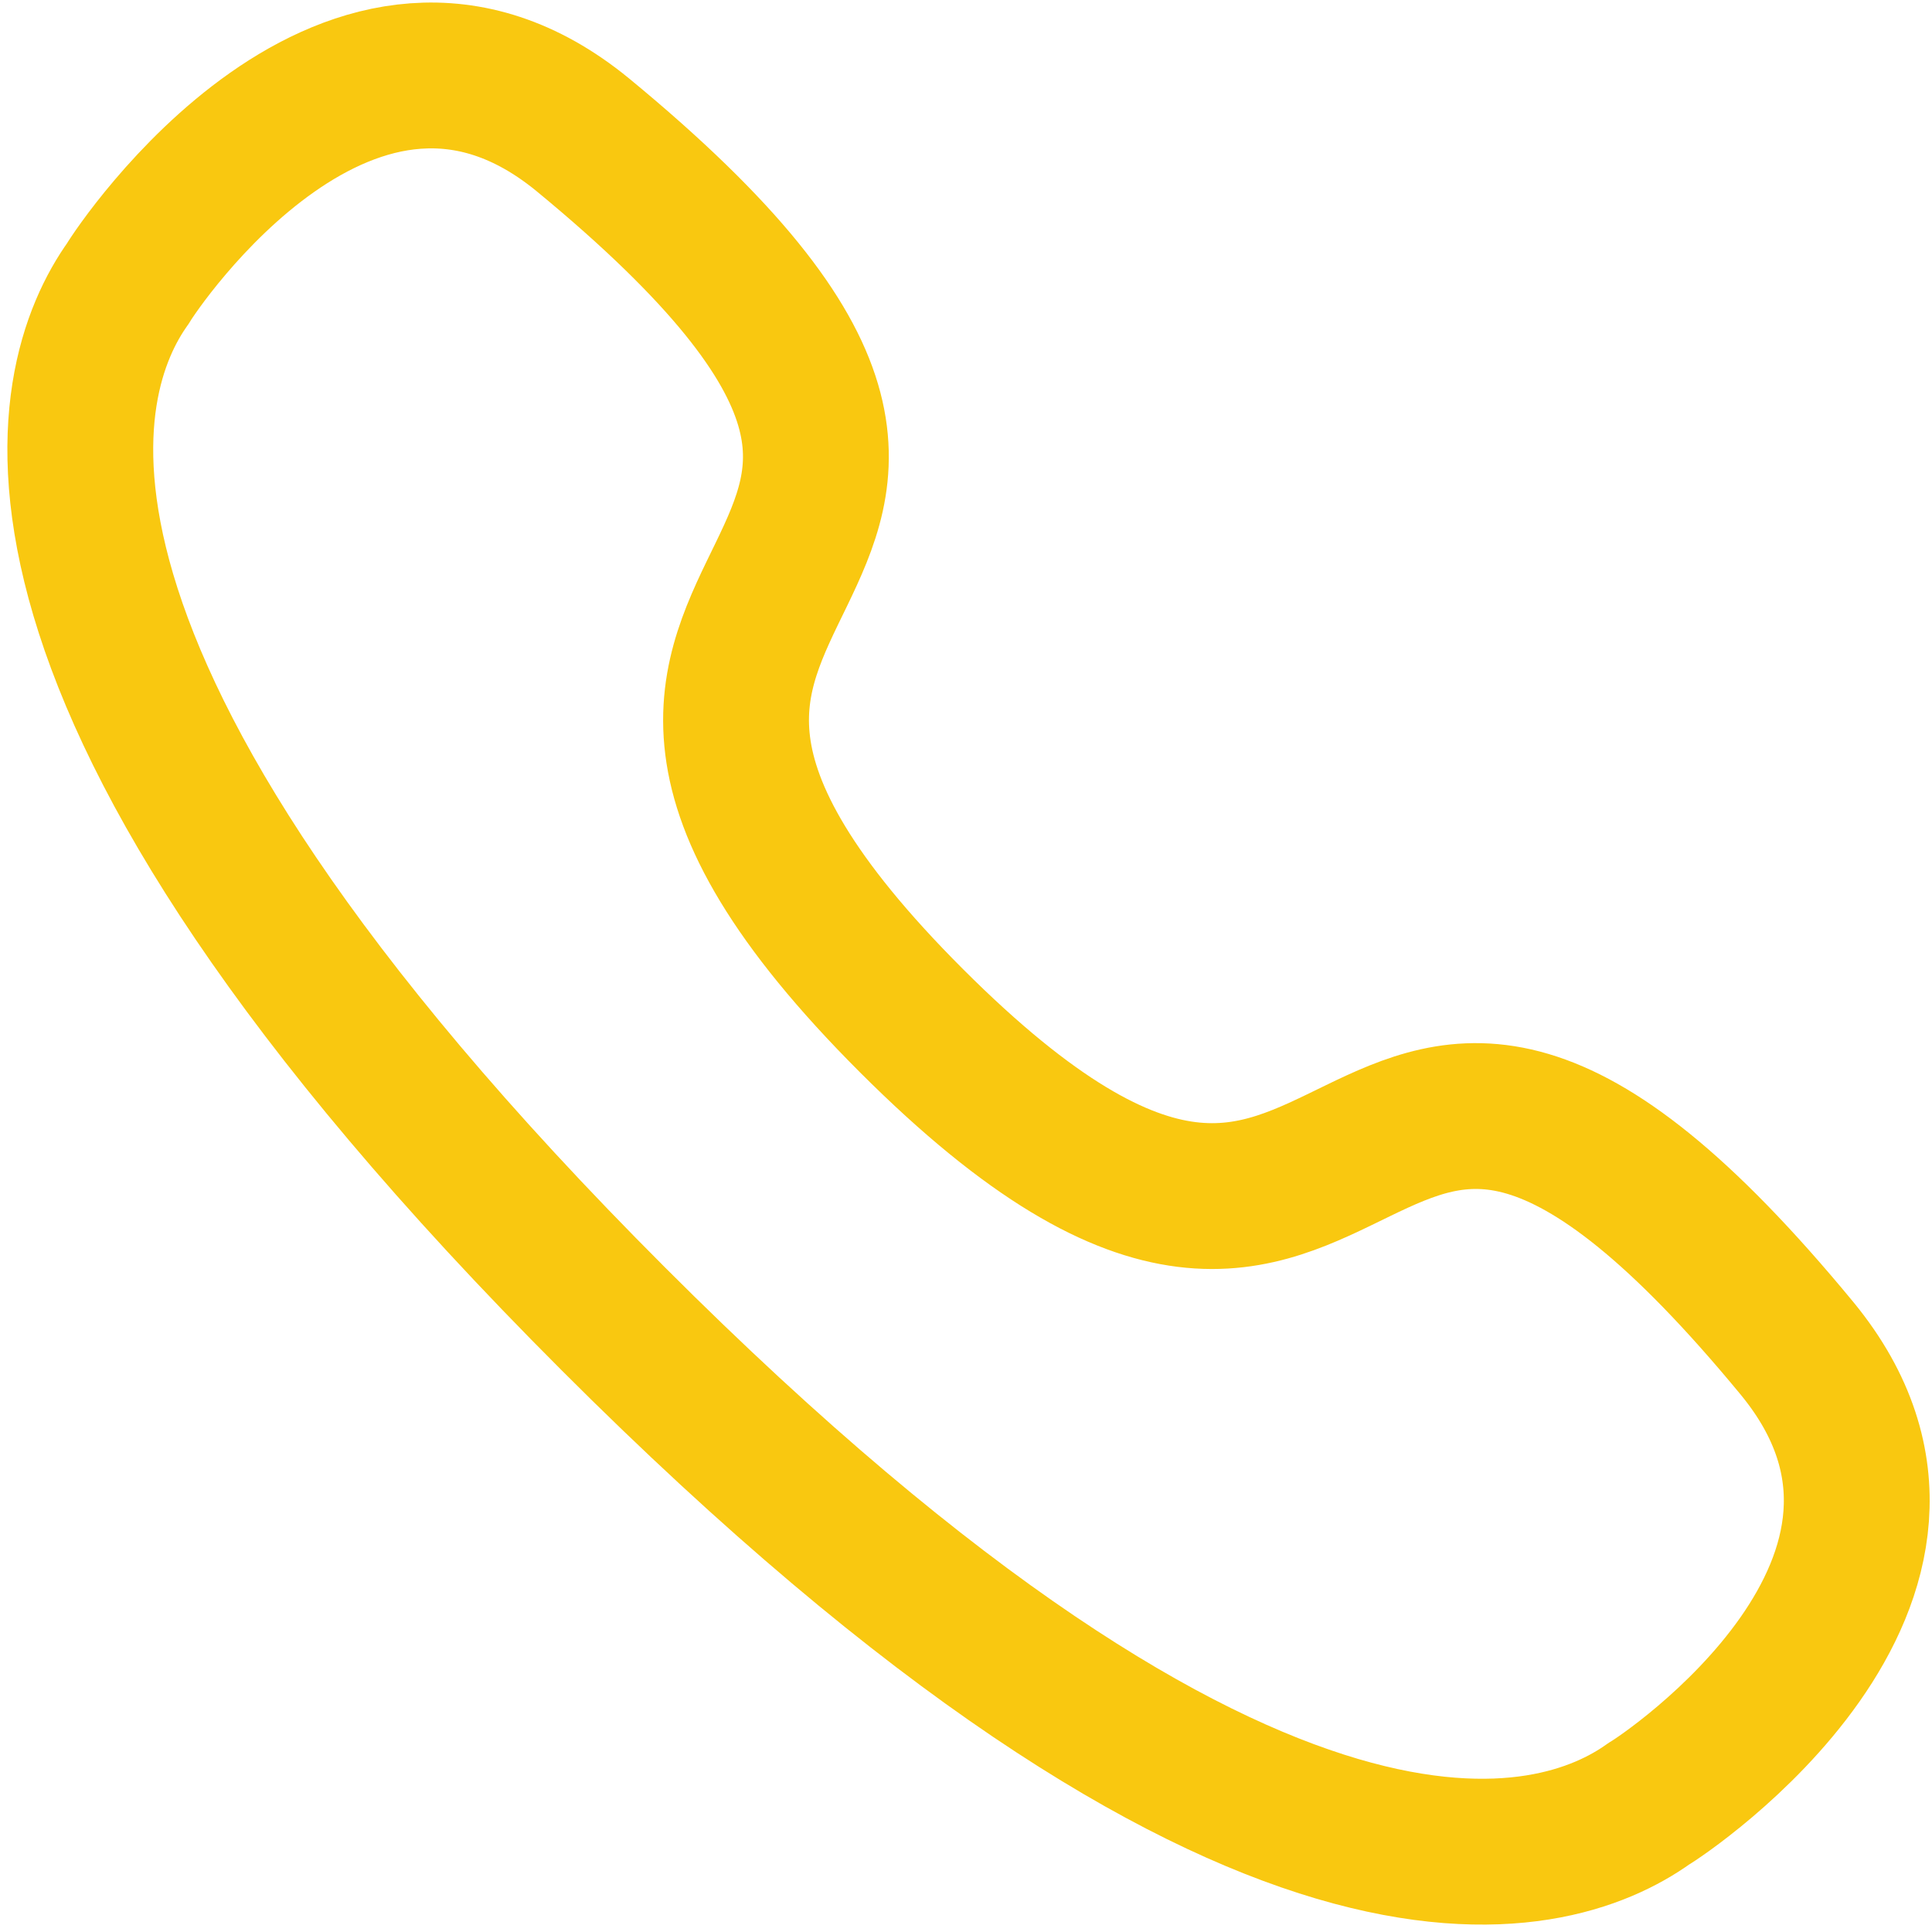 <svg xmlns="http://www.w3.org/2000/svg" width="26.496" height="26.497" viewBox="0 0 26.496 26.497">
  <path id="Call-hovered" d="M9.809,19.551C.965,10.706,2.222,6.655,3.155,5.35c.12-.211,3.072-4.63,6.236-2.037C17.245,9.782,7.3,8.867,13.9,15.464s5.682-3.348,12.15,4.5c2.593,3.166-1.826,6.118-2.036,6.236C22.706,27.138,18.654,28.4,9.809,19.551Z" transform="translate(-1.399 -1.465)" fill="none" stroke="#f9c810" stroke-linecap="round" stroke-linejoin="round" stroke-width="2" fill-rule="evenodd"/>
</svg>
